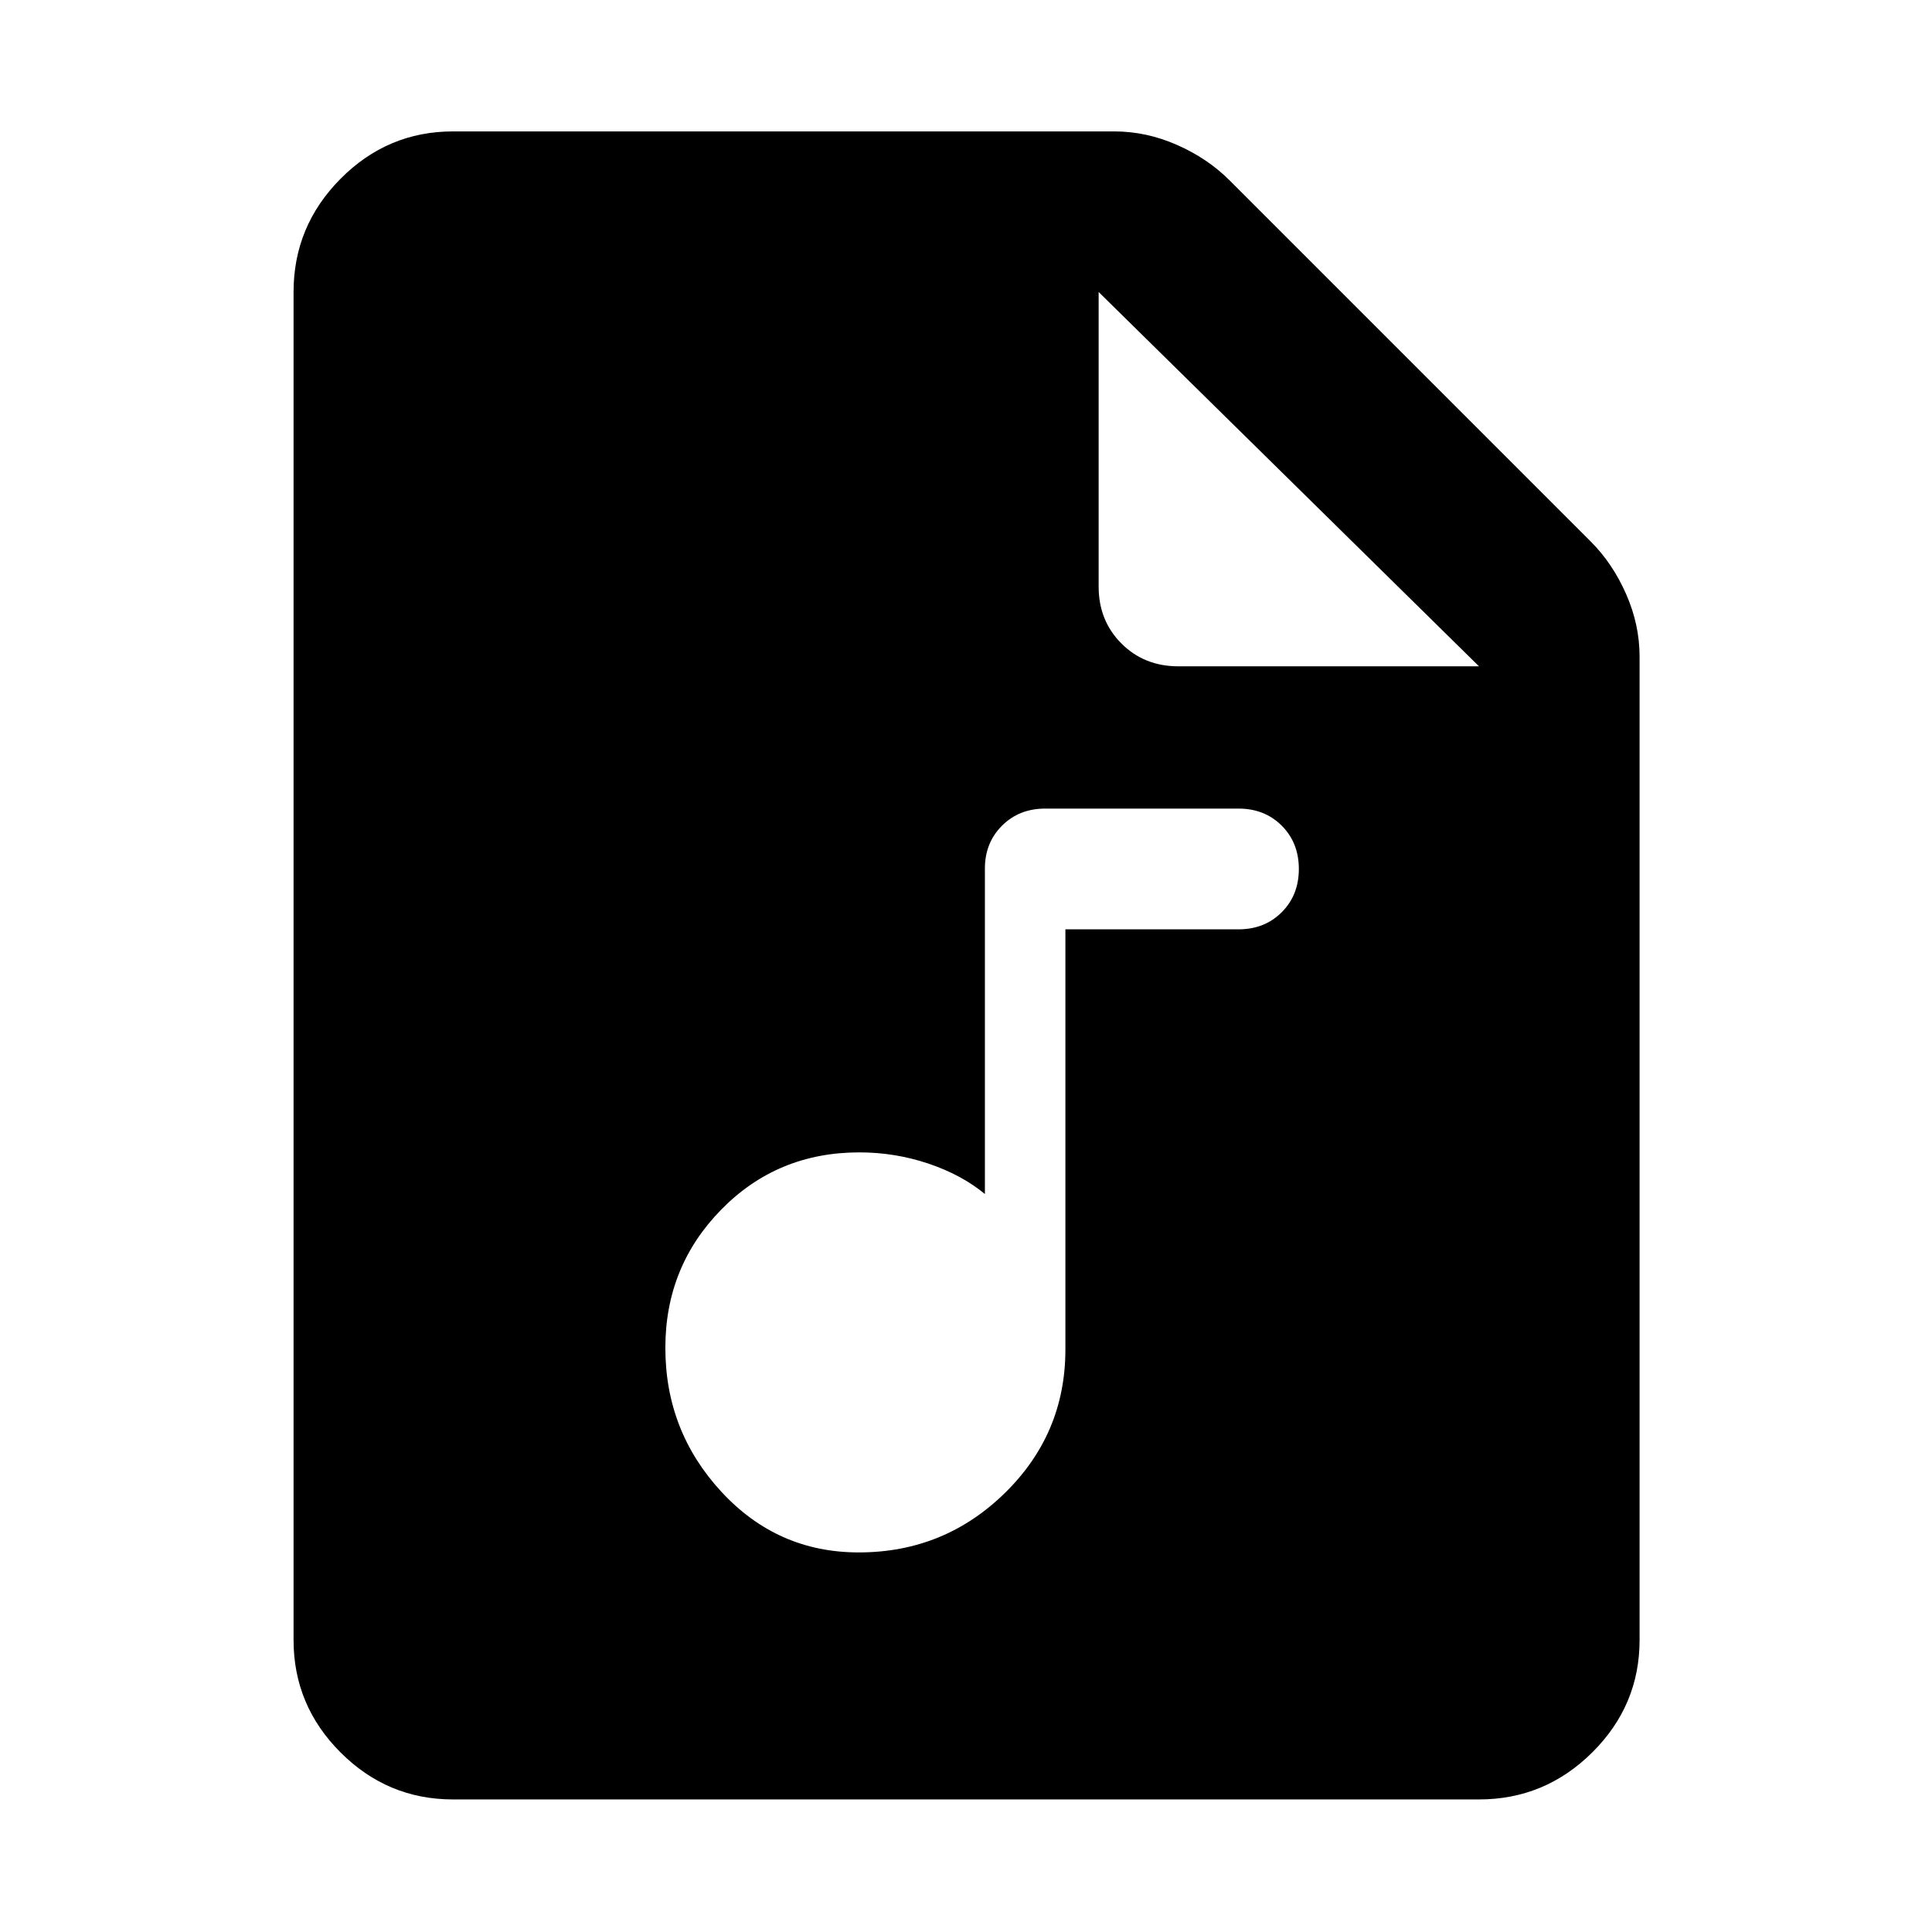 <svg xmlns="http://www.w3.org/2000/svg" height="48" viewBox="0 -960 960 960" width="48"><path d="M225.09-65.87q-32.51 0-55.87-23.35-23.35-23.36-23.35-55.87v-669.82q0-32.74 23.35-56.26 23.36-23.53 55.87-23.53h328.65q15.88 0 31.09 6.7 15.21 6.7 26.04 17.52l179.61 179.61q10.82 10.83 17.52 26.04 6.7 15.21 6.7 31.09v488.65q0 32.51-23.53 55.87-23.52 23.35-56.26 23.35H225.09Zm320.82-602.65q0 16.95 11.33 28.28 11.33 11.33 28.28 11.33h149.39l-189-186v146.39ZM426.72-188.61q42.41 0 72.54-29.47 30.13-29.46 30.13-71.35v-208.79h86q13 0 21.5-8.5t8.5-21.5q0-13-8.5-21.5t-21.5-8.5h-96q-13 0-21.5 8.5t-8.5 21.28v161.74q-11.56-9.56-28.11-15.13-16.56-5.56-34.28-5.56-40.7 0-68.54 28.35-27.85 28.34-27.85 68.76 0 41.41 27.85 71.54 27.84 30.13 68.26 30.13Z"/></svg>